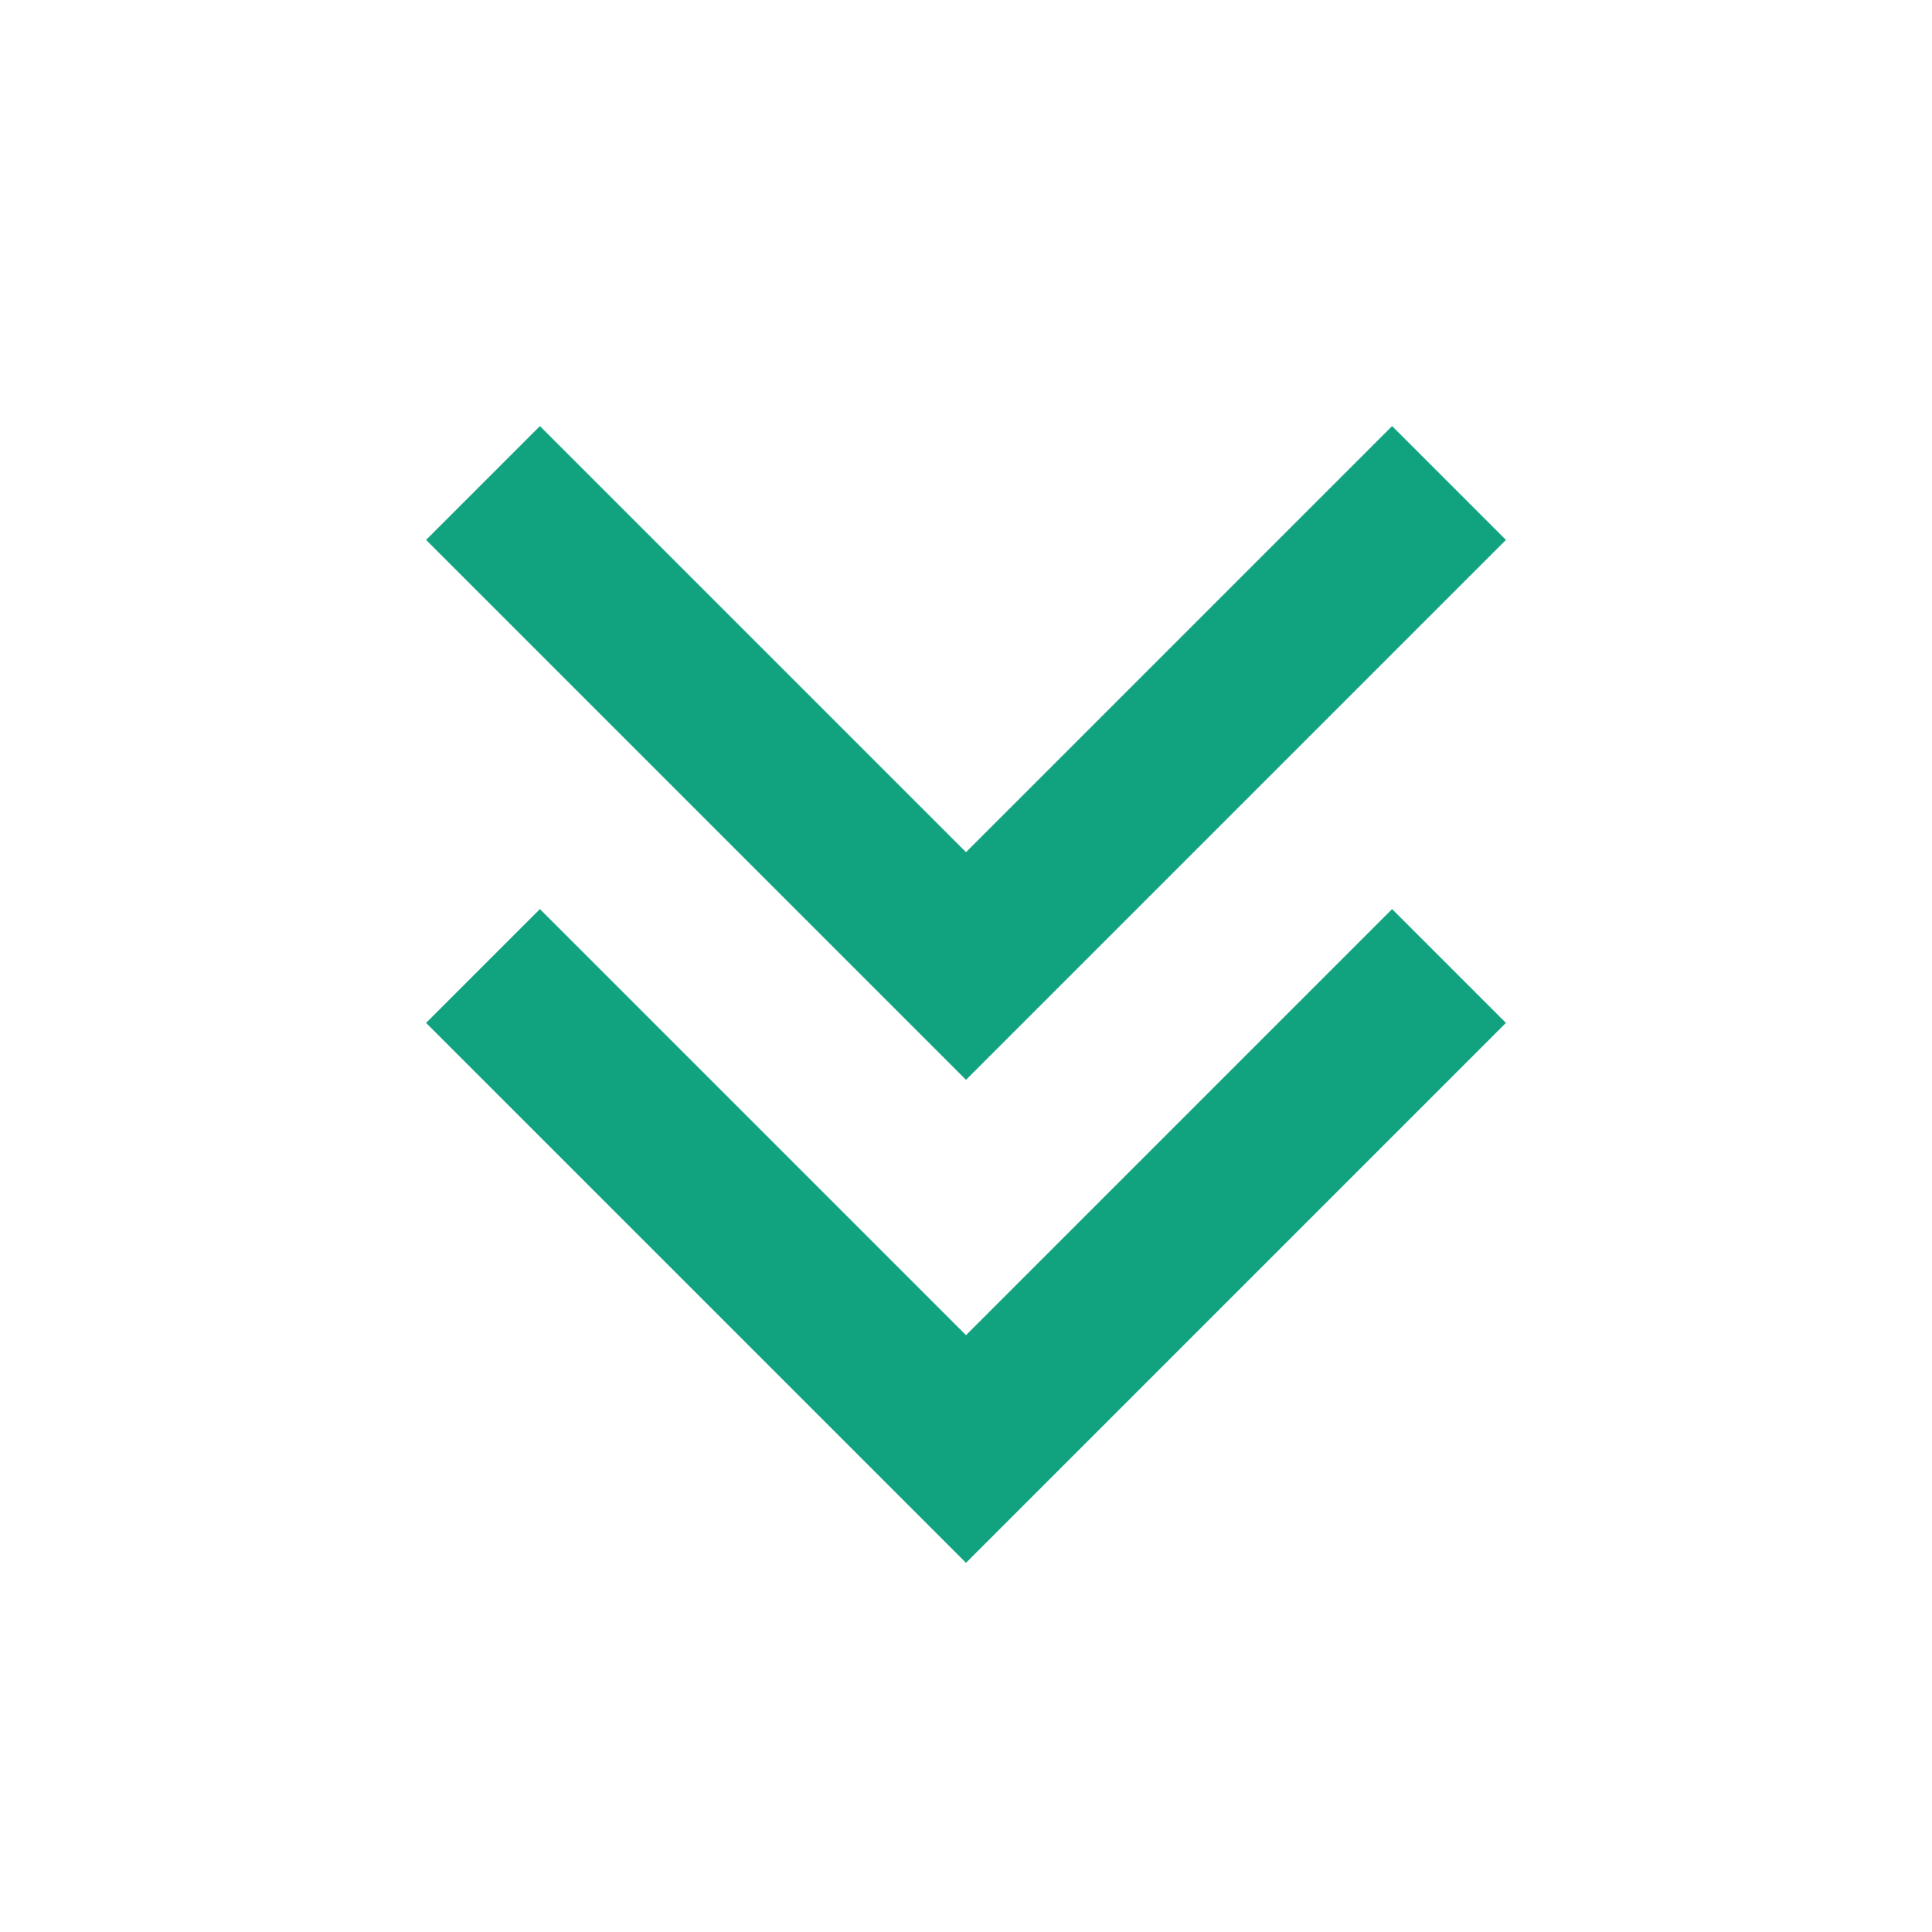 <svg xmlns="http://www.w3.org/2000/svg" xmlns:xlink="http://www.w3.org/1999/xlink" width="16" height="16" fill="none" viewBox="0 0 16 16"><defs><rect id="path_0" width="16" height="16" x="0" y="0"/></defs><g opacity="1" transform="translate(0 0) rotate(0 8 8)"><mask id="bg-mask-0" fill="#fff"><use xlink:href="#path_0"/></mask><g mask="url(#bg-mask-0)"><path id="路径 1" style="stroke:#11A380;stroke-width:1.333;stroke-opacity:1;stroke-dasharray:0 0" d="M8,0L4,4L0,0" transform="translate(4 4) rotate(0 4 2)"/><path id="路径 2" style="stroke:#11A380;stroke-width:1.333;stroke-opacity:1;stroke-dasharray:0 0" d="M8,0L4,4L0,0" transform="translate(4 8) rotate(0 4 2)"/></g></g></svg>